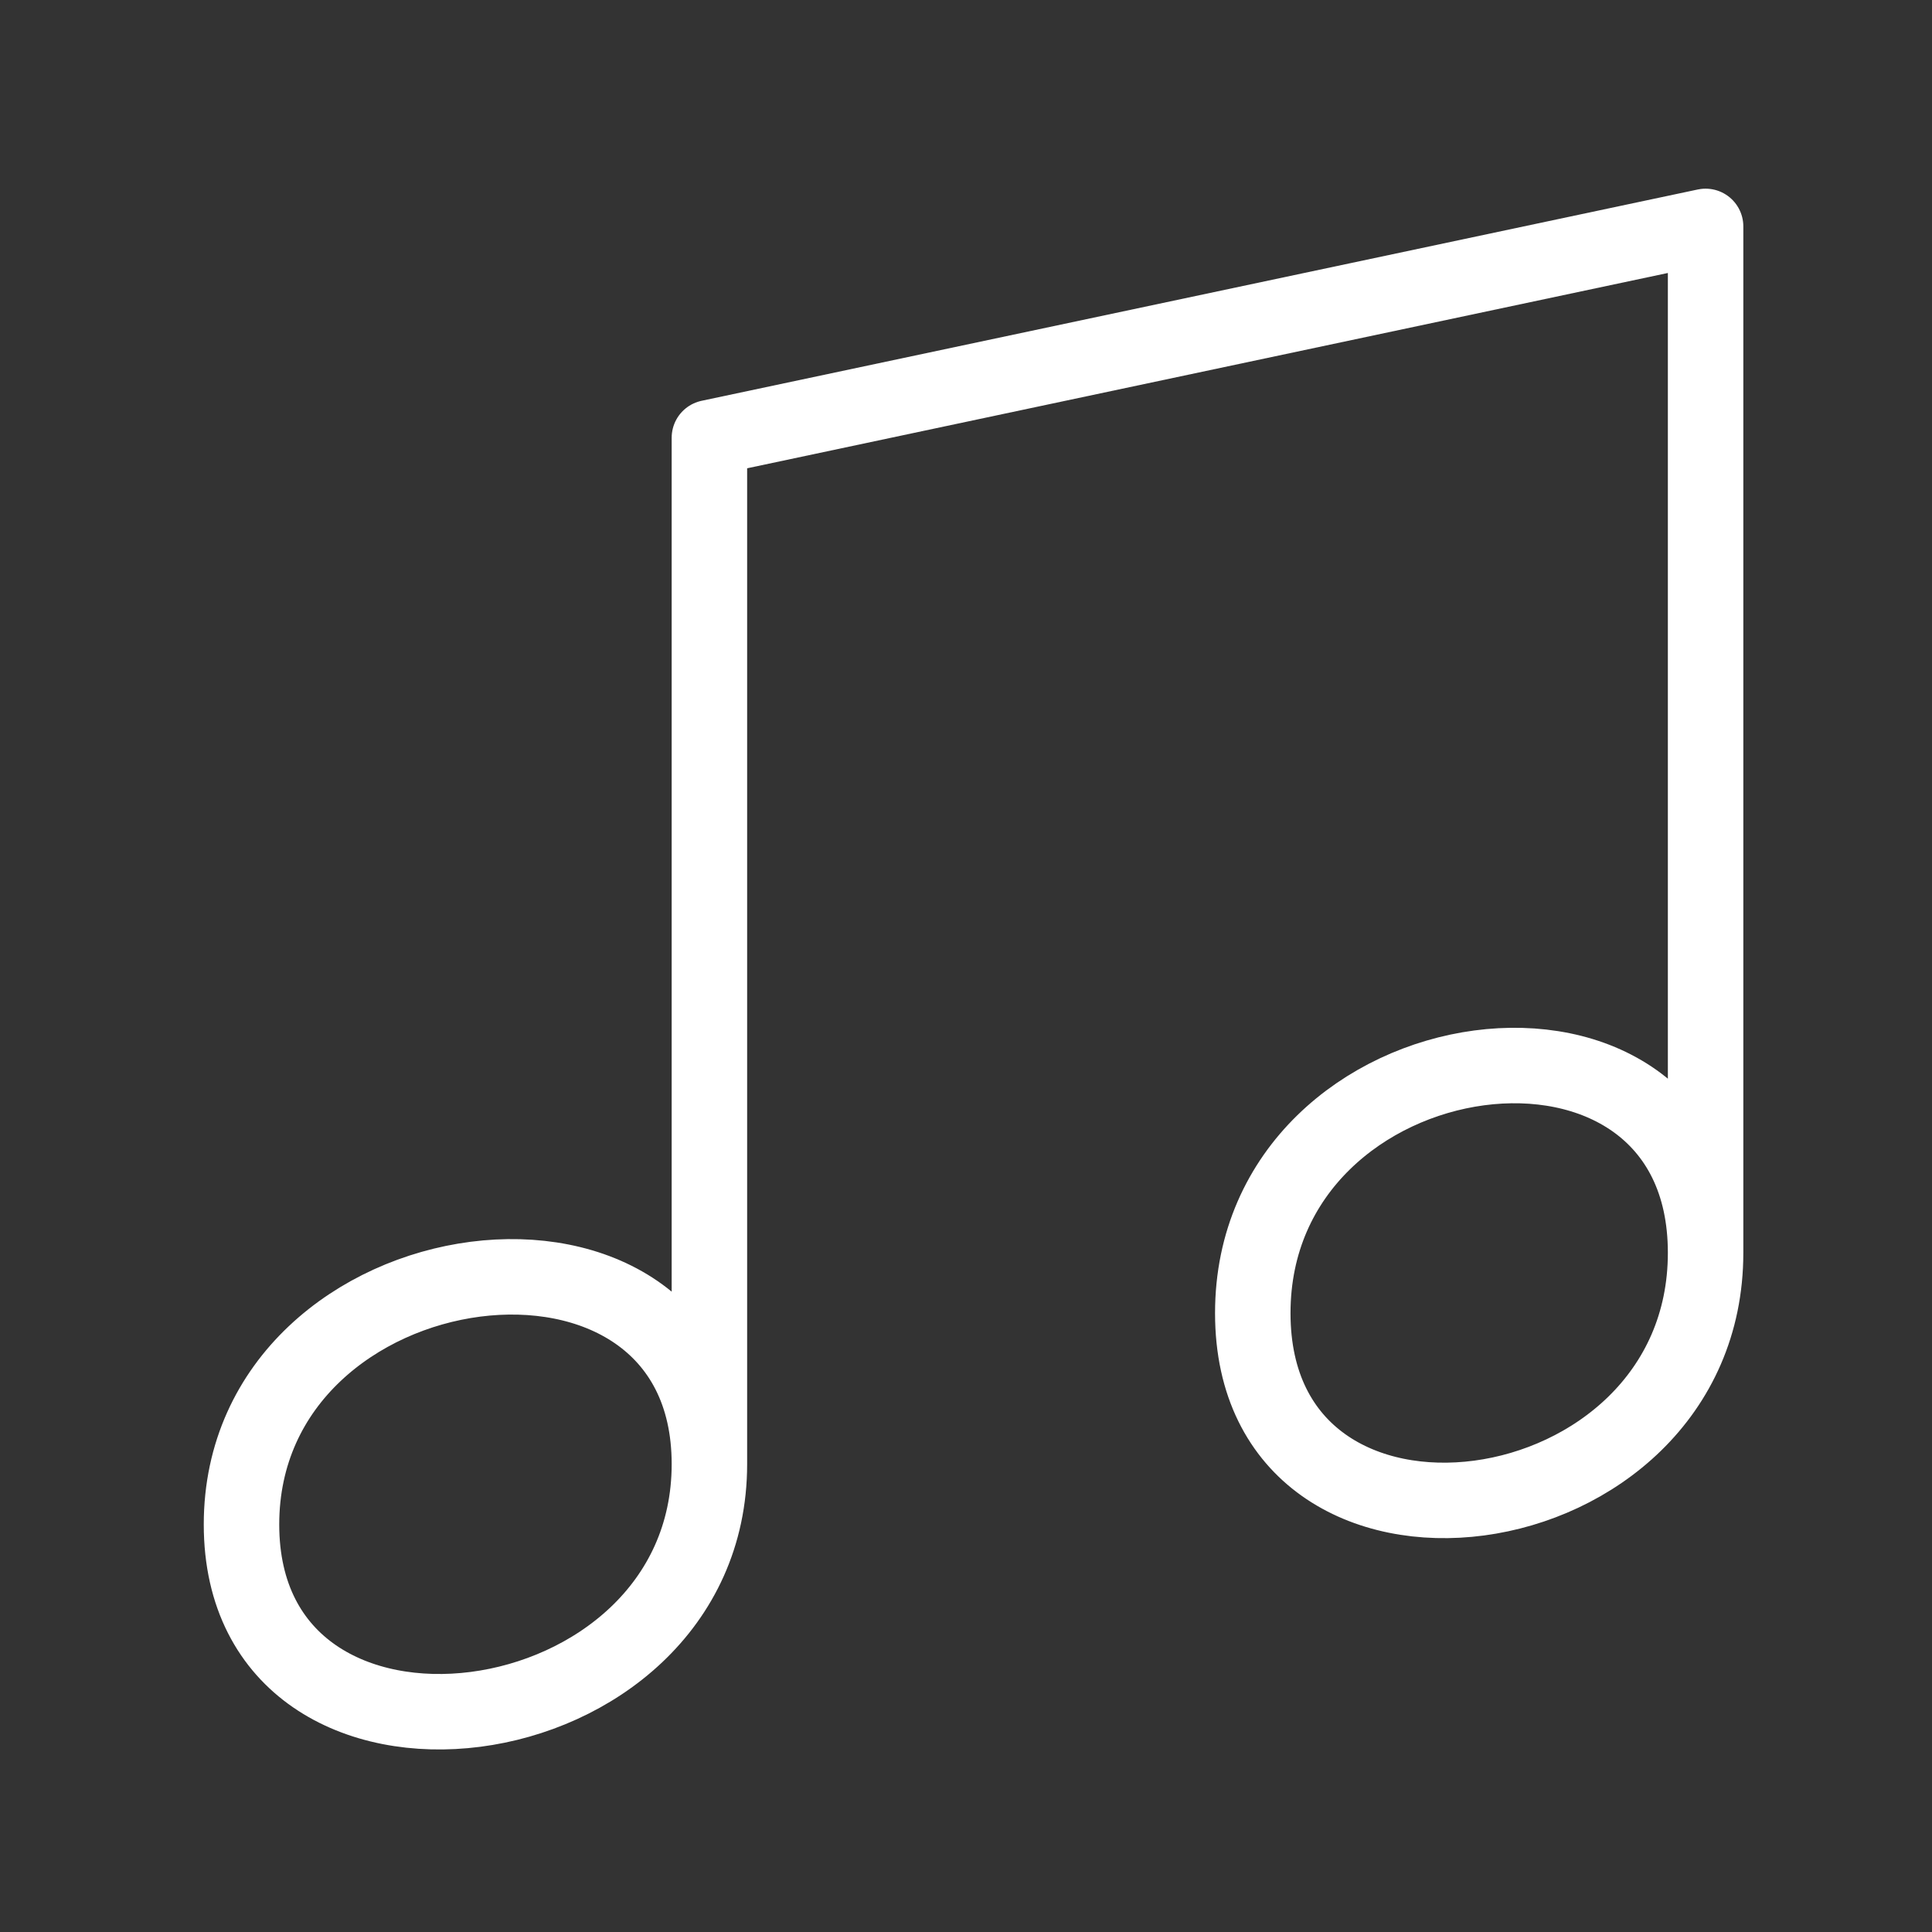<svg xmlns="http://www.w3.org/2000/svg" viewBox="0 0 128 128" fill="none" stroke="#fff" stroke-width="5" stroke-linejoin="round"><rect x="0" y="0" width="128" height="128" fill="#333333" stroke="none"/><path d="M47 97c0 19-31 23-31 4s31-23 31-4V29l66-14V83m0 0c0 19-30 23-30 4s30-23 30-4"/></svg>
